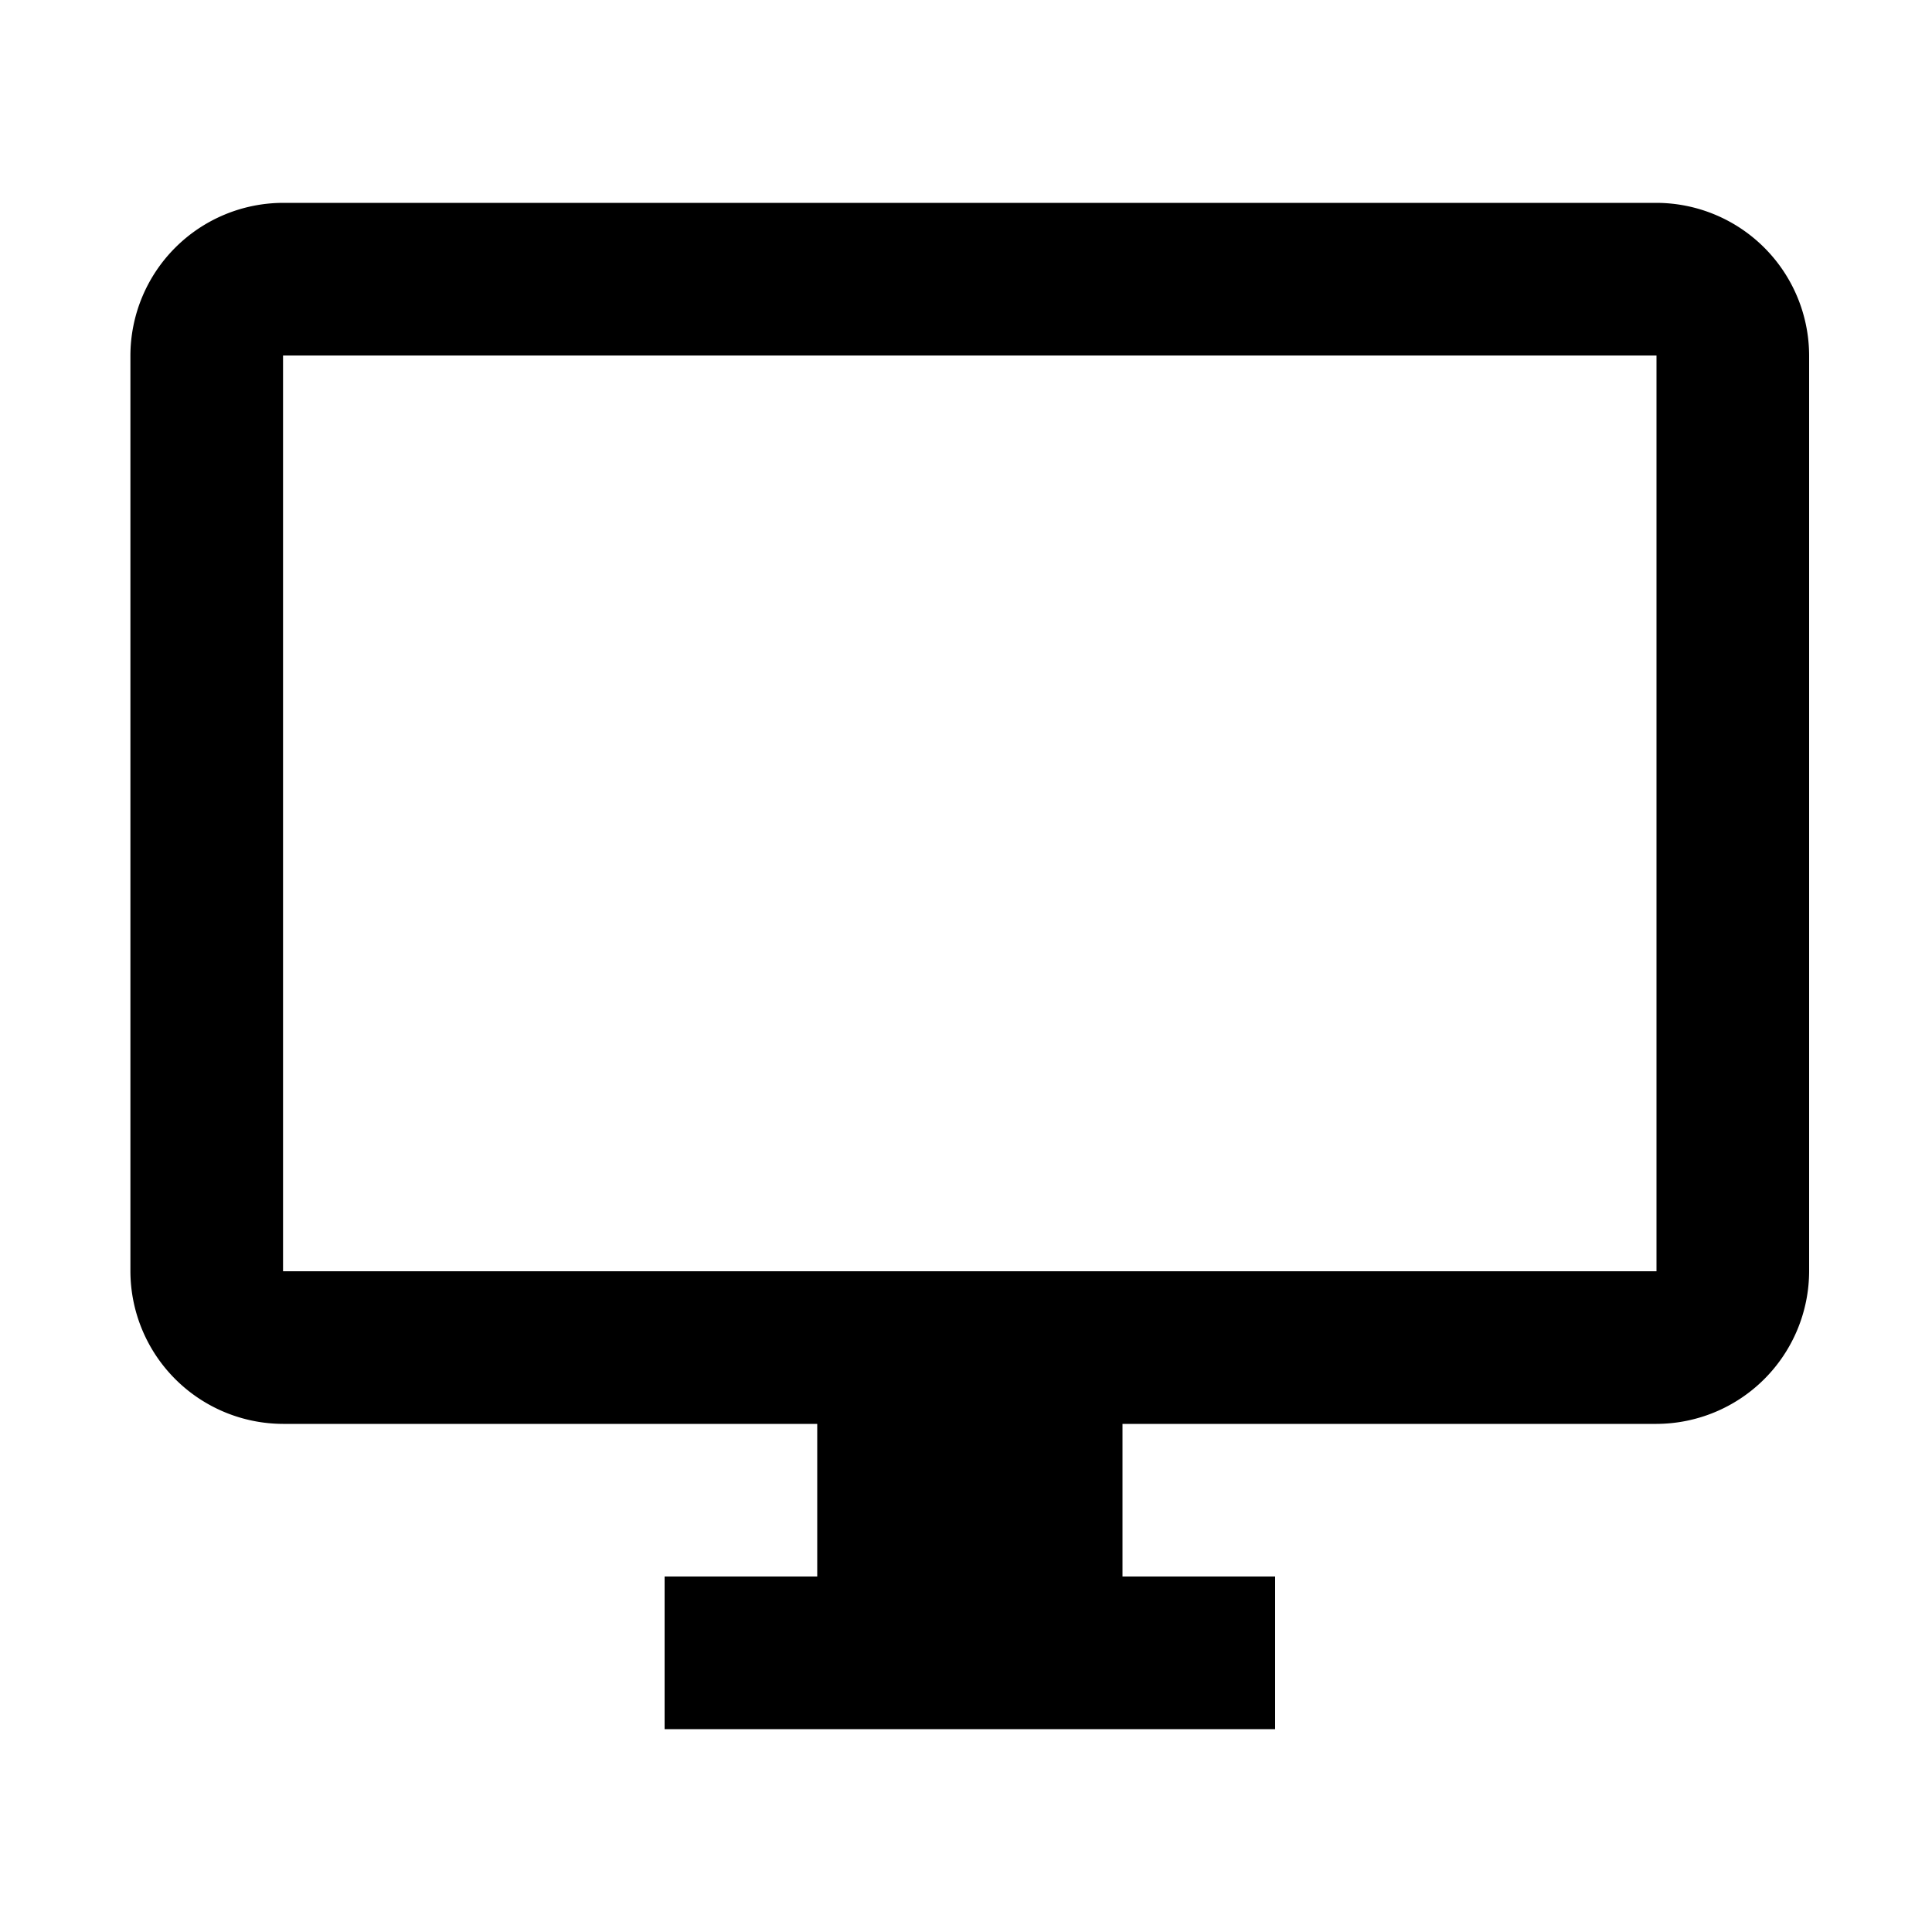 <svg id="Calque_1" data-name="Calque 1" xmlns="http://www.w3.org/2000/svg" viewBox="0 0 100 100"><title>device-desktop</title><path d="M85.74,10.5H14.65a7.92,7.92,0,0,0-7.9,7.9V65.8a7.92,7.92,0,0,0,7.9,7.9H42.3v7.9H34.4v7.9H66V81.6H58.1V73.7H85.74a7.92,7.92,0,0,0,7.9-7.9V18.4A7.92,7.92,0,0,0,85.74,10.5Zm0,55.3H14.65V18.4H85.74Z"/></svg>